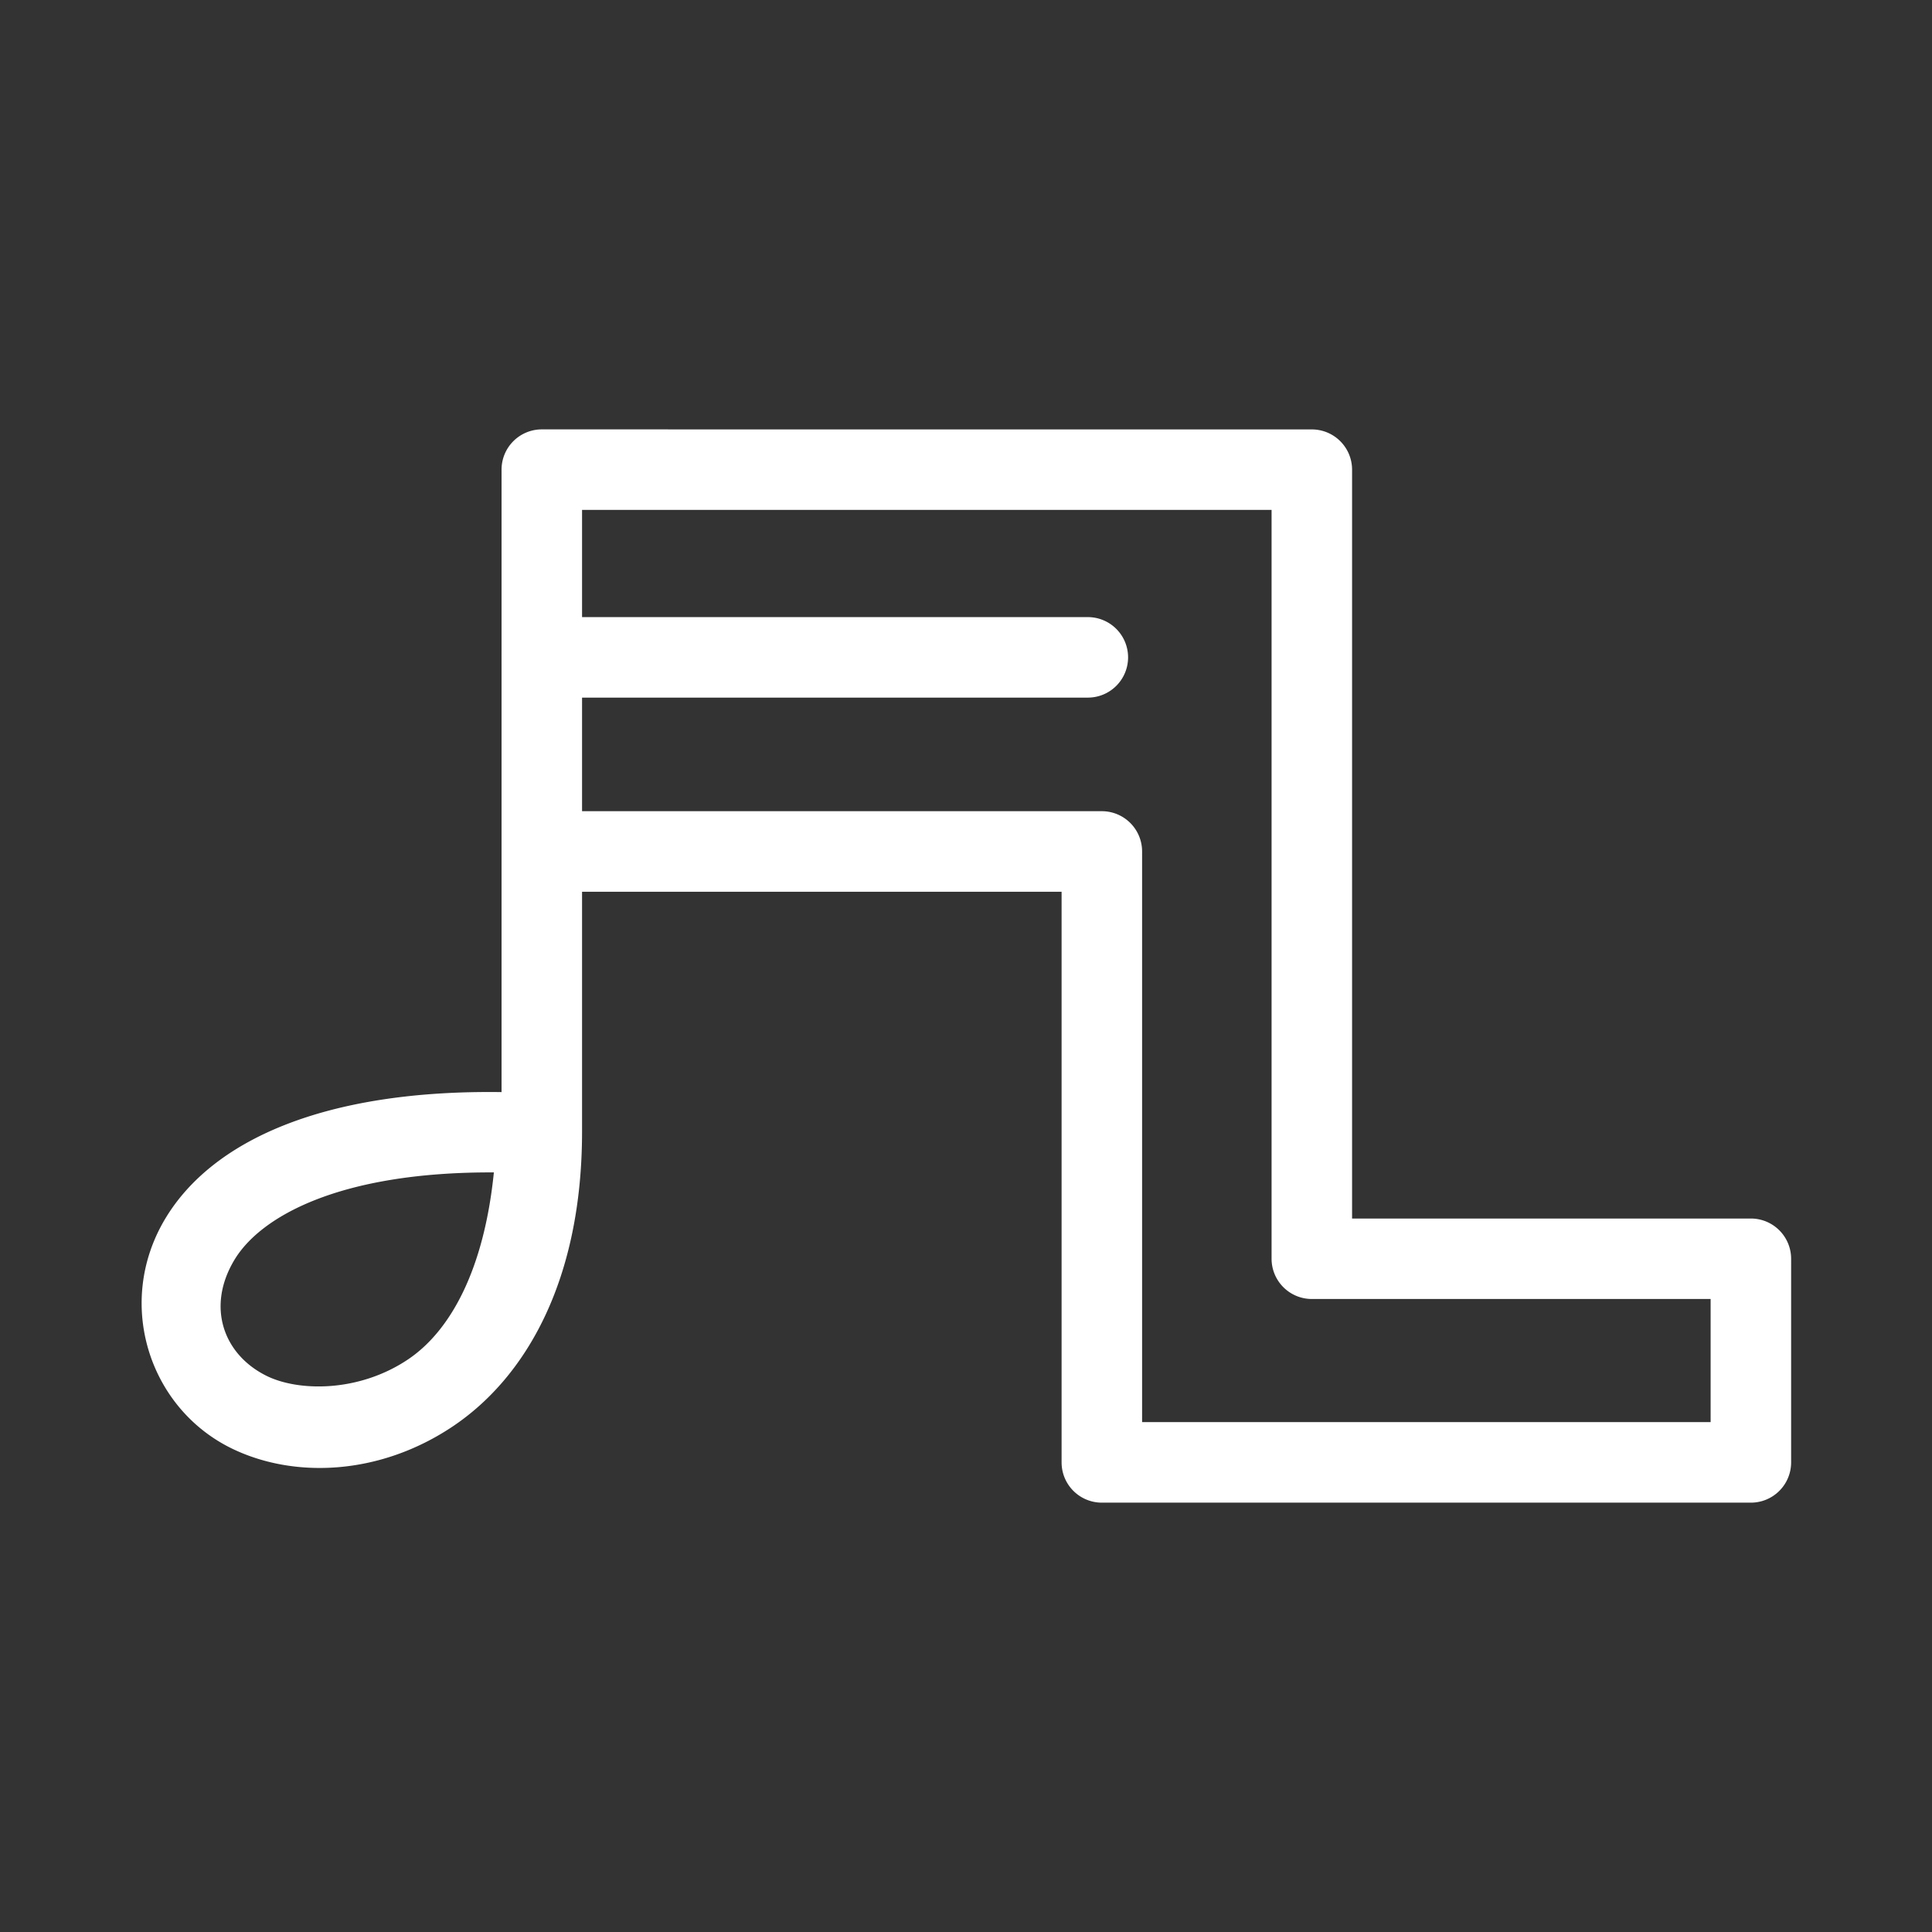 <?xml version="1.0" encoding="UTF-8"?>
<svg id="a" version="1.1" viewBox="0 0 48 48" xmlns="http://www.w3.org/2000/svg">
 <rect x="0" y="0" width="48" height="48" fill="#333333" stroke="none"/>
 <defs id="defs1">
  <style id="style1">.c{fill:none;stroke:#fff;stroke-width:2px;stroke-linecap:round;stroke-linejoin:round;}</style>
 </defs>
 <path id="b" d="m13.461 10.668a1 1 0 0 0-1 1v15.465c-4.427-0.062-7.186 1.208-8.348 3.133-1.259 2.086-0.423 4.699 1.625 5.711 1.548 0.764 3.69 0.686 5.518-0.543 1.827-1.229 3.205-3.648 3.205-7.322v-5.957h11.914v14.178a1 1 0 0 0 1 1h16.125a1 1 0 0 0 1-1v-5.059a1 1 0 0 0-1-1h-9.908v-18.605a1 1 0 0 0-1-1zm1 2h17.131v18.605a1 1 0 0 0 1 1h9.908v3.059h-14.125v-14.178a1 1 0 0 0-1-1h-12.914zm-2.191 16.461c-0.243 2.402-1.07 3.931-2.131 4.644-1.23 0.827-2.729 0.799-3.516 0.41-1.071-0.529-1.503-1.714-0.797-2.885 0.641-1.063 2.588-2.186 6.443-2.17z" fill="#fff" stop-color="#000000" stroke-linecap="round" stroke-linejoin="round"/>
 <path id="line1" d="m13.461 15.332a1 1 0 0 0-1 1 1 1 0 0 0 1 1h13.566a1 1 0 0 0 1-1 1 1 0 0 0-1-1z" fill="#fff" stop-color="#000000" stroke-linecap="round" stroke-linejoin="round"/>
</svg>
